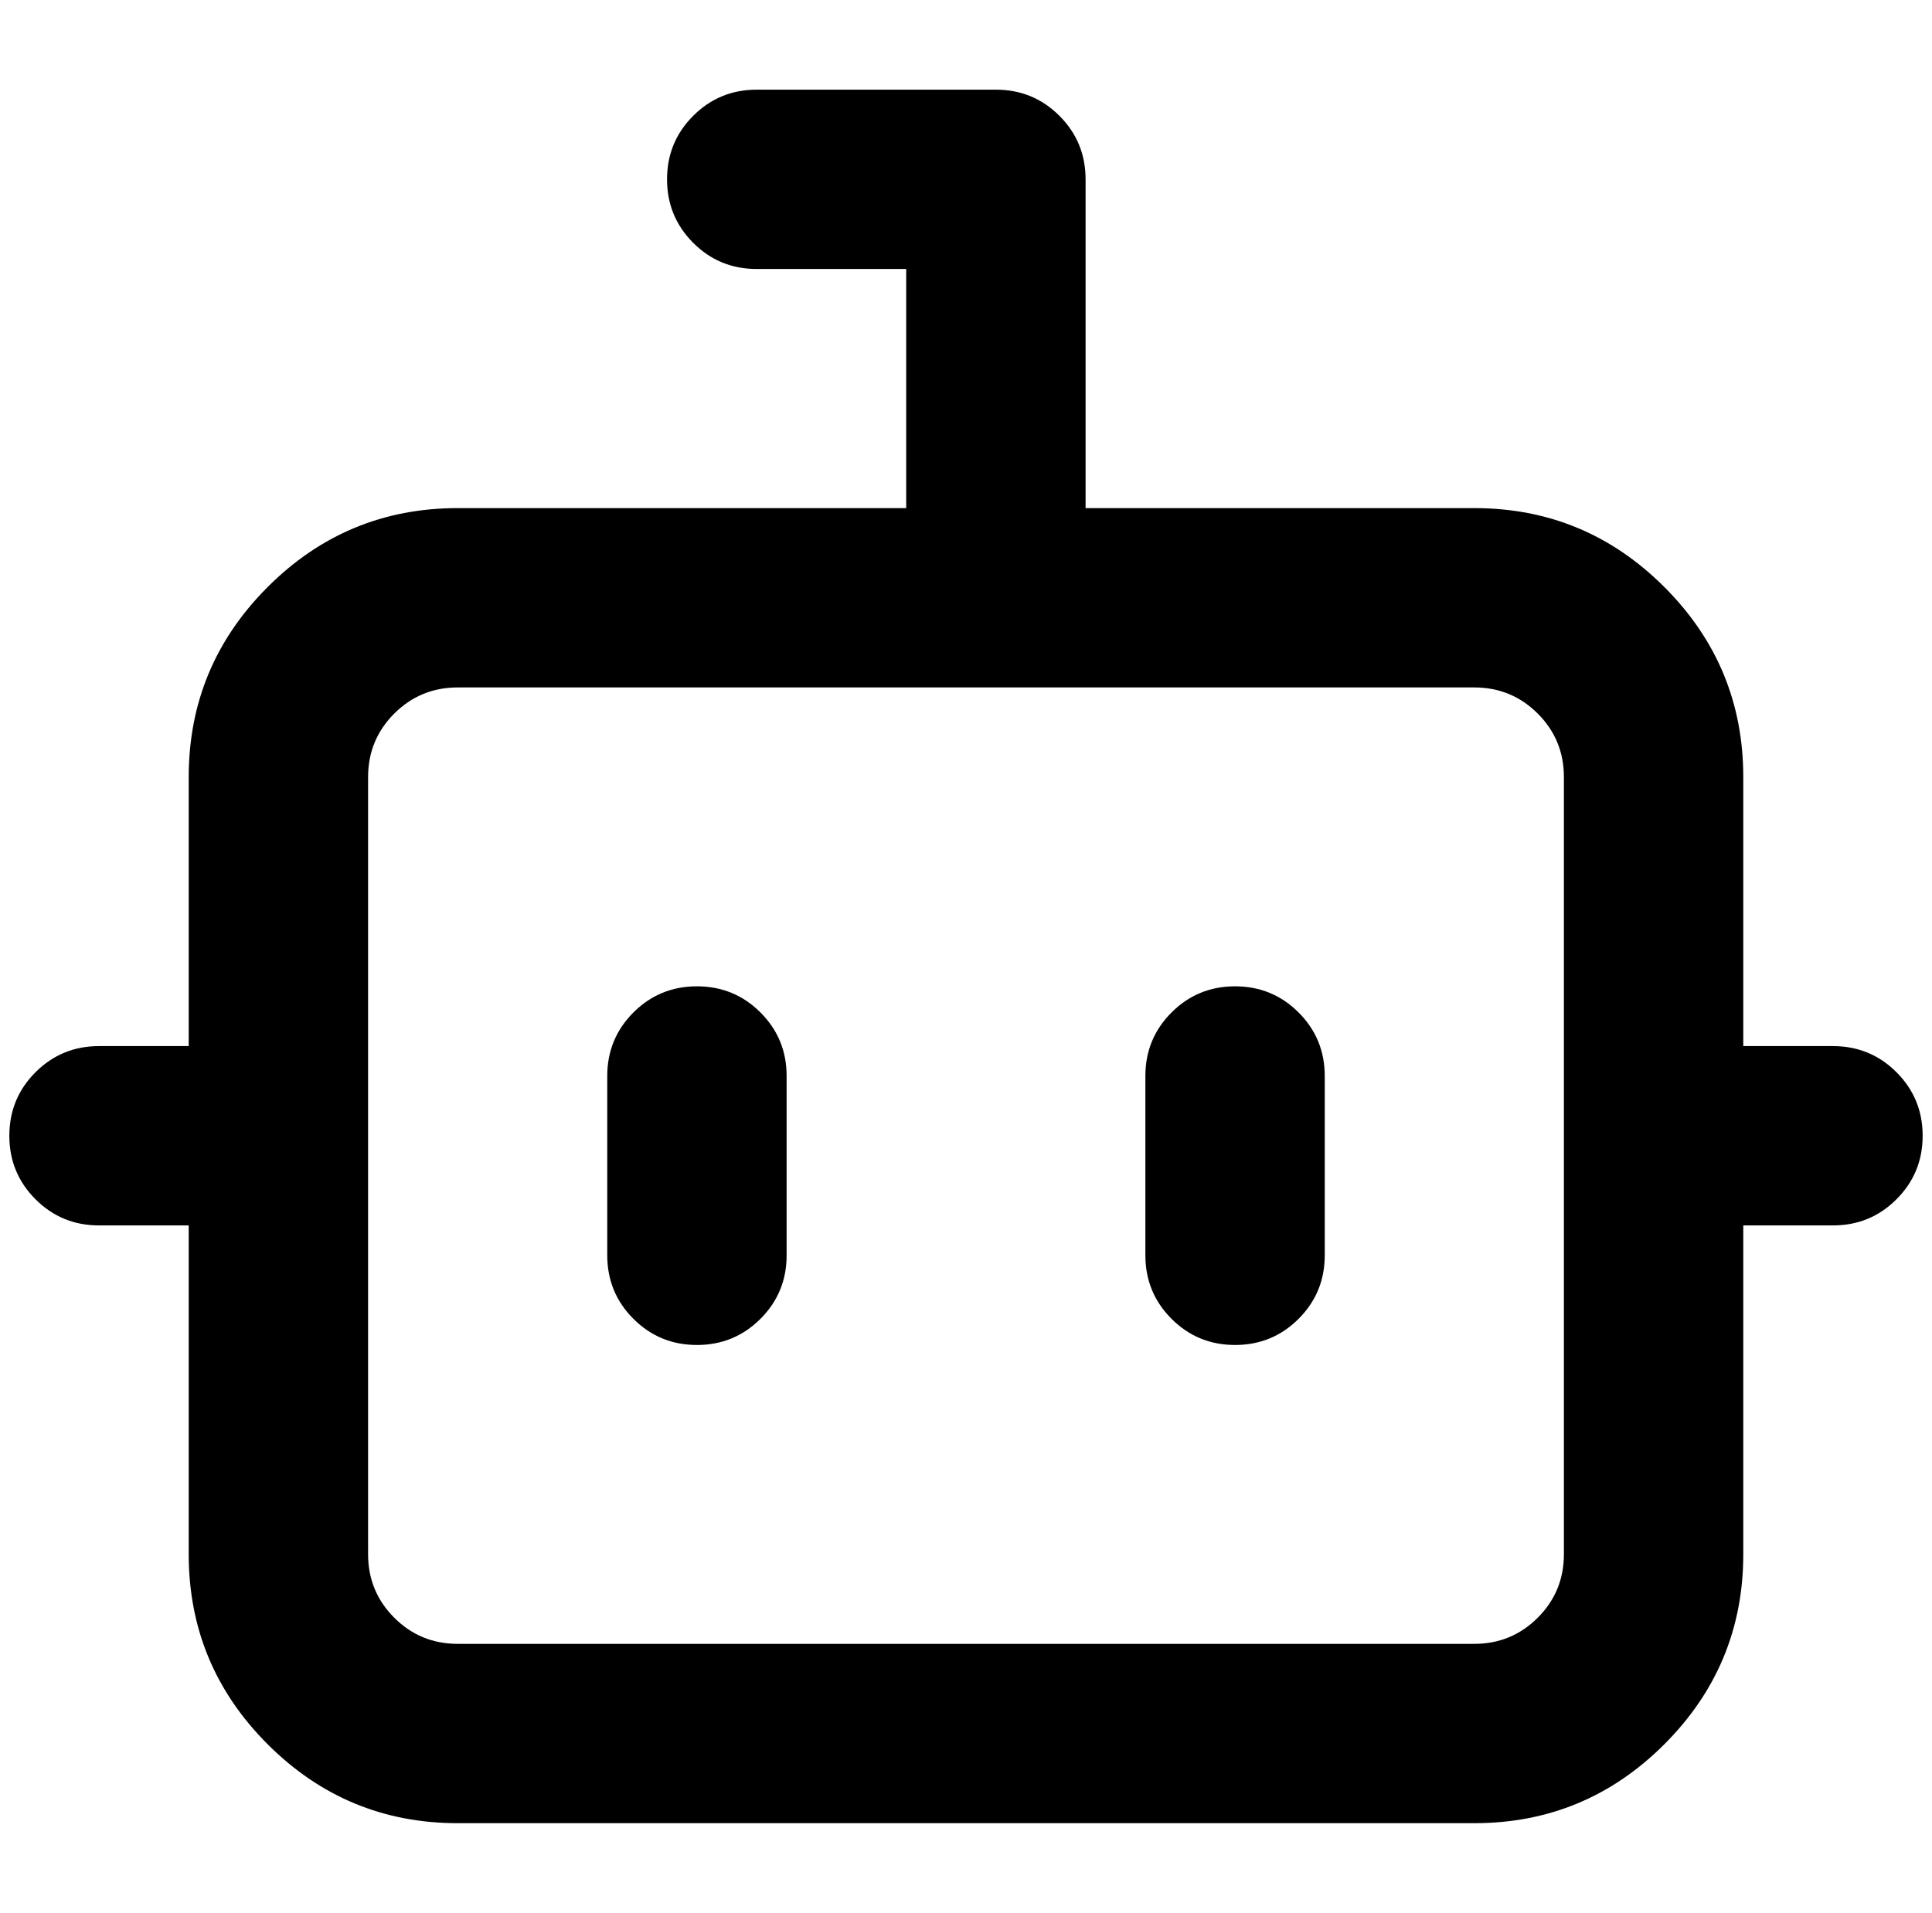 <?xml version="1.0" standalone="no"?>
<!DOCTYPE svg PUBLIC "-//W3C//DTD SVG 1.1//EN" "http://www.w3.org/Graphics/SVG/1.1/DTD/svg11.dtd" >
<svg xmlns="http://www.w3.org/2000/svg" xmlns:xlink="http://www.w3.org/1999/xlink" version="1.1" viewBox="-10 0 2068 2048">
   <path fill="currentColor"
d="M736 1056q40 0 68 28t28 68v192q0 40 -28 68t-68 28t-68 -28t-28 -68v-192q0 -40 28 -68t68 -28zM1408 1152v192q0 40 -28 68t-68 28t-68 -28t-28 -68v-192q0 -40 28 -68t68 -28t68 28t28 68zM800 96h256q40 0 68 28t28 68v352h416q119 0 203.5 84.5t84.5 203.5v288h96
q40 0 68 28t28 68t-28 68t-68 28h-96v352q0 119 -84.5 203.5t-203.5 84.5h-1088q-119 0 -203.5 -84.5t-84.5 -203.5v-352h-96q-40 0 -68 -28t-28 -68t28 -68t68 -28h96v-288q0 -119 84.5 -203.5t203.5 -84.5h480v-256h-160q-40 0 -68 -28t-28 -68t28 -68t68 -28zM384 832
v832q0 40 28 68t68 28h1088q40 0 68 -28t28 -68v-832q0 -40 -28 -68t-68 -28h-1088q-40 0 -68 28t-28 68z" />
</svg>
